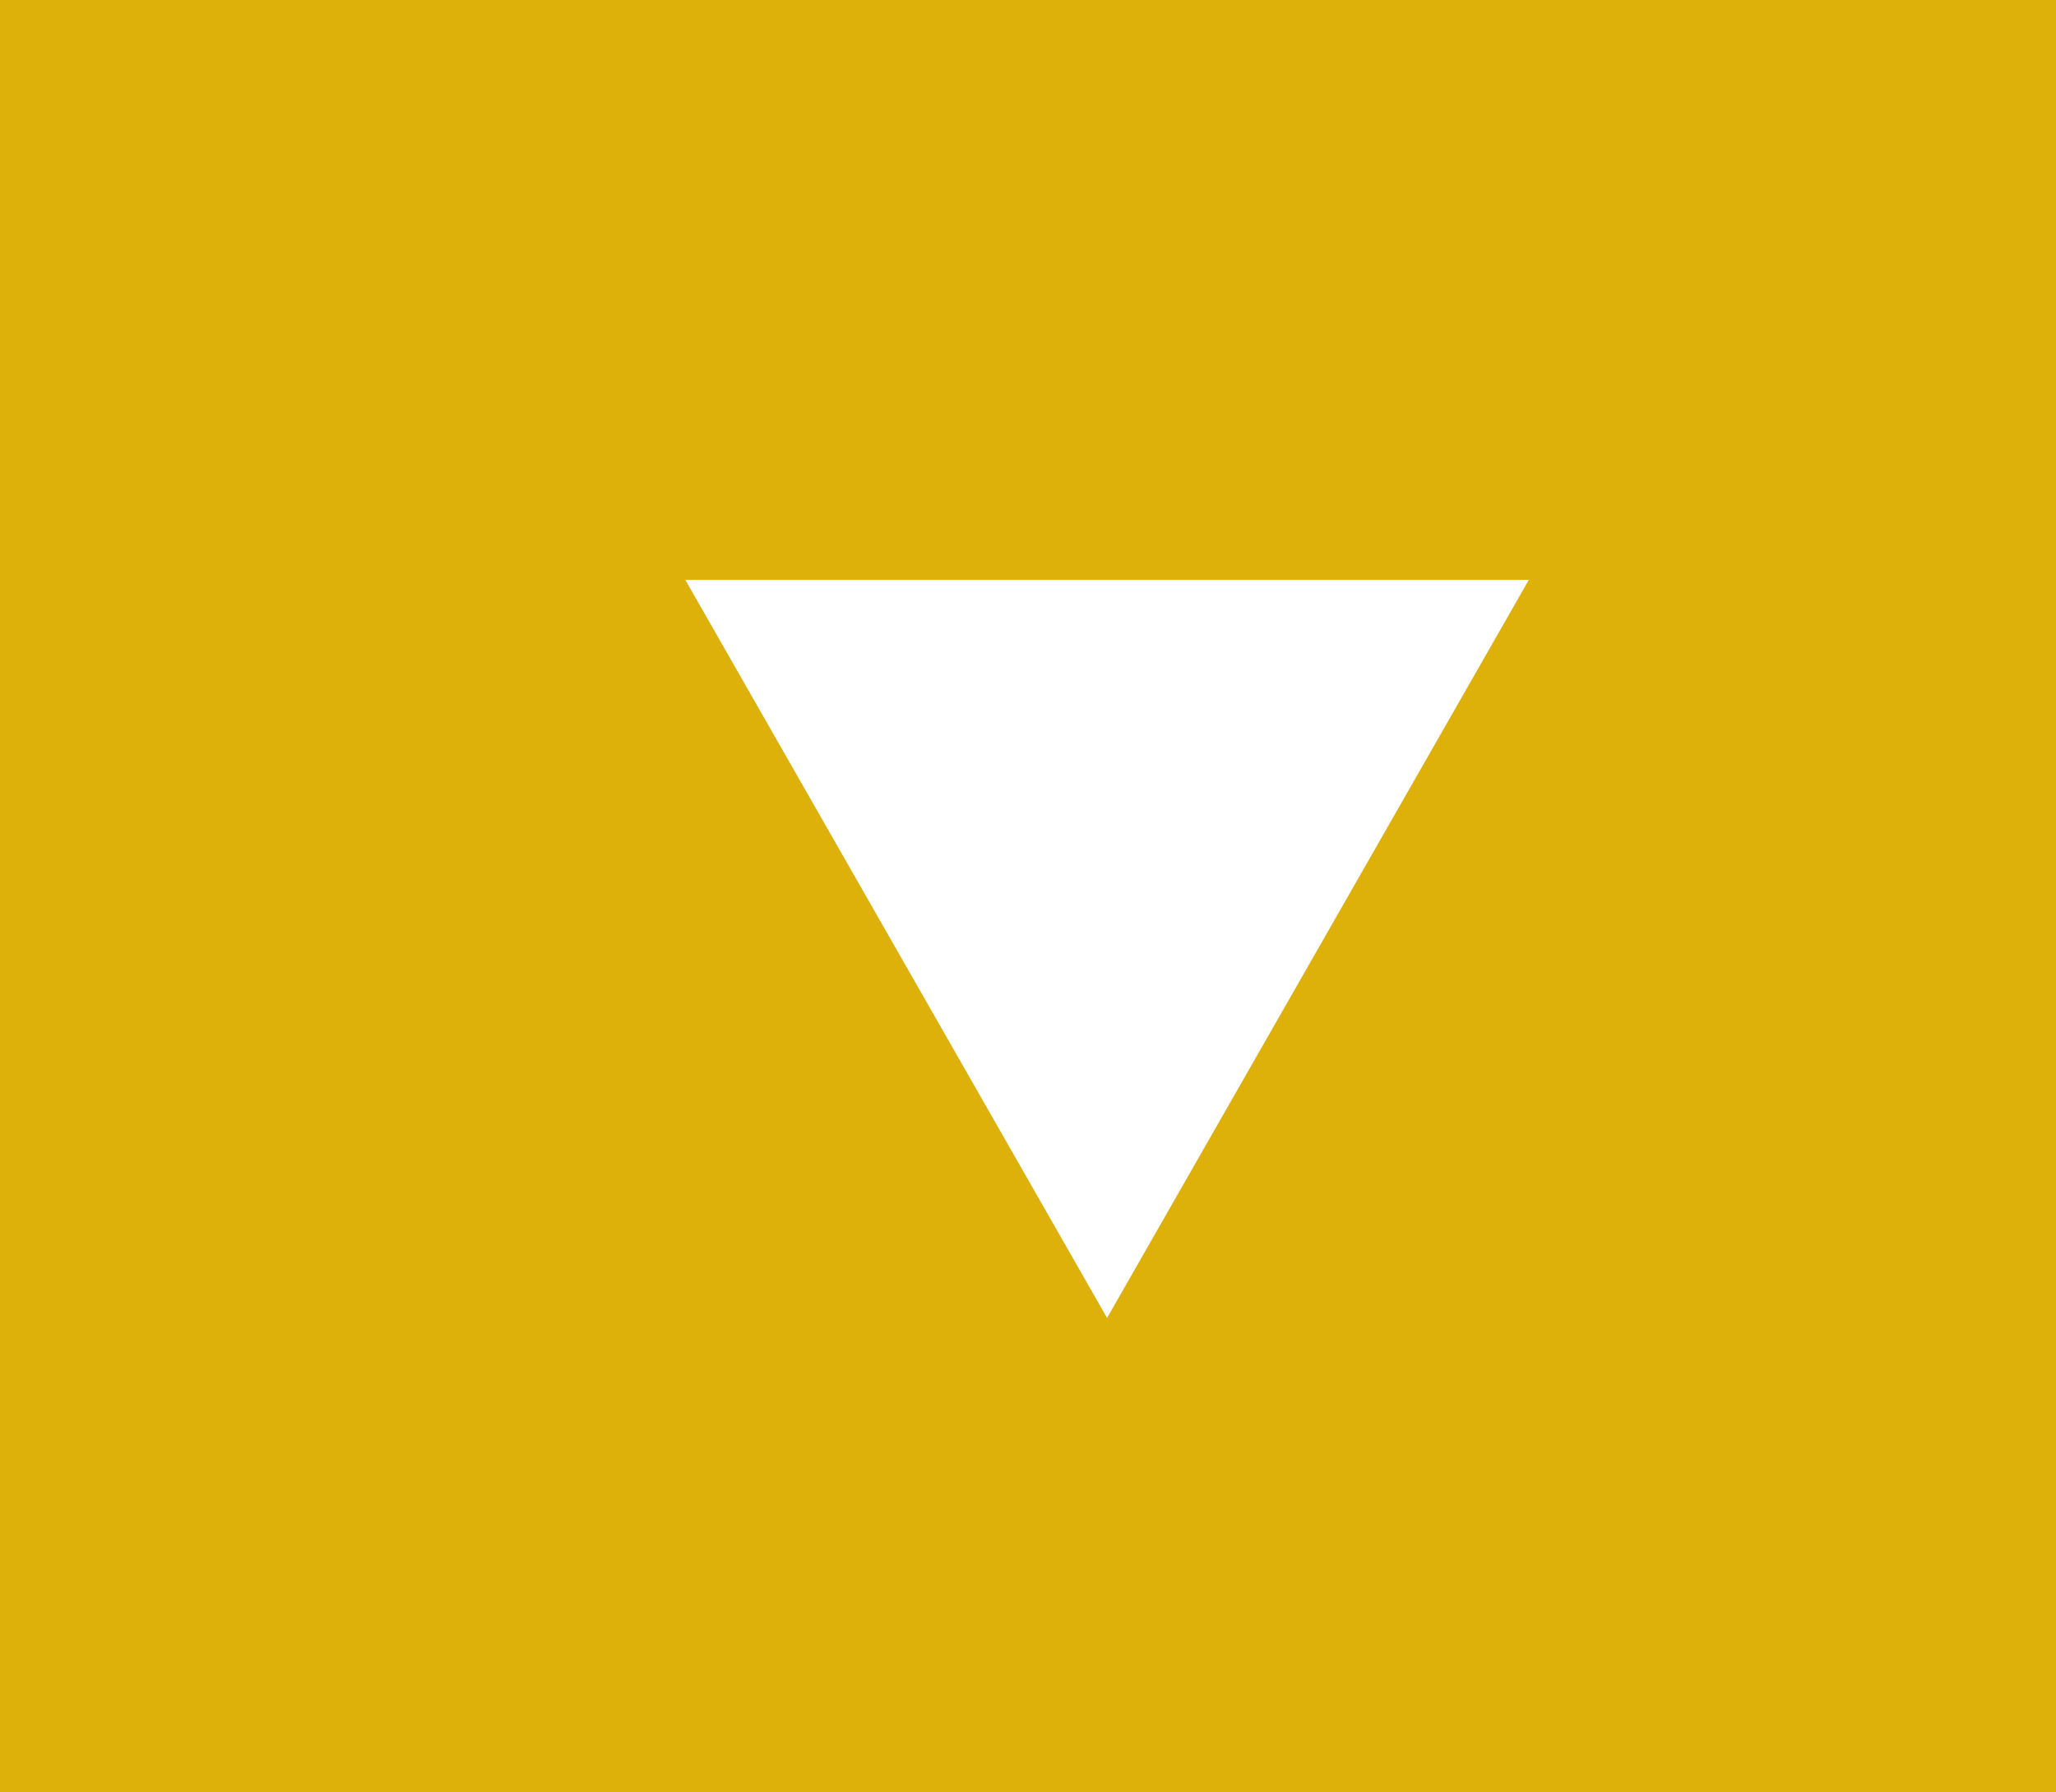 <?xml version="1.0" standalone="no"?>
<!-- Generator: Adobe Fireworks 10, Export SVG Extension by Aaron Beall (http://fireworks.abeall.com) . Version: 0.6.1  -->
<!DOCTYPE svg PUBLIC "-//W3C//DTD SVG 1.1//EN" "http://www.w3.org/Graphics/SVG/1.1/DTD/svg11.dtd">
<svg id="Untitled-Page%201" viewBox="0 0 39 34" style="background-color:#ffffff00" version="1.1"
	xmlns="http://www.w3.org/2000/svg" xmlns:xlink="http://www.w3.org/1999/xlink" xml:space="preserve"
	x="0px" y="0px" width="39px" height="34px"
>
	<g id="Layer%201">
		<rect x="0" y="0" width="39" height="34" fill="#ddb10a"/>
		<g>
			<path d="M 21 25 L 29 11 L 13 11 L 21 25 Z" fill="#ffffff"/>
		</g>
	</g>
</svg>
